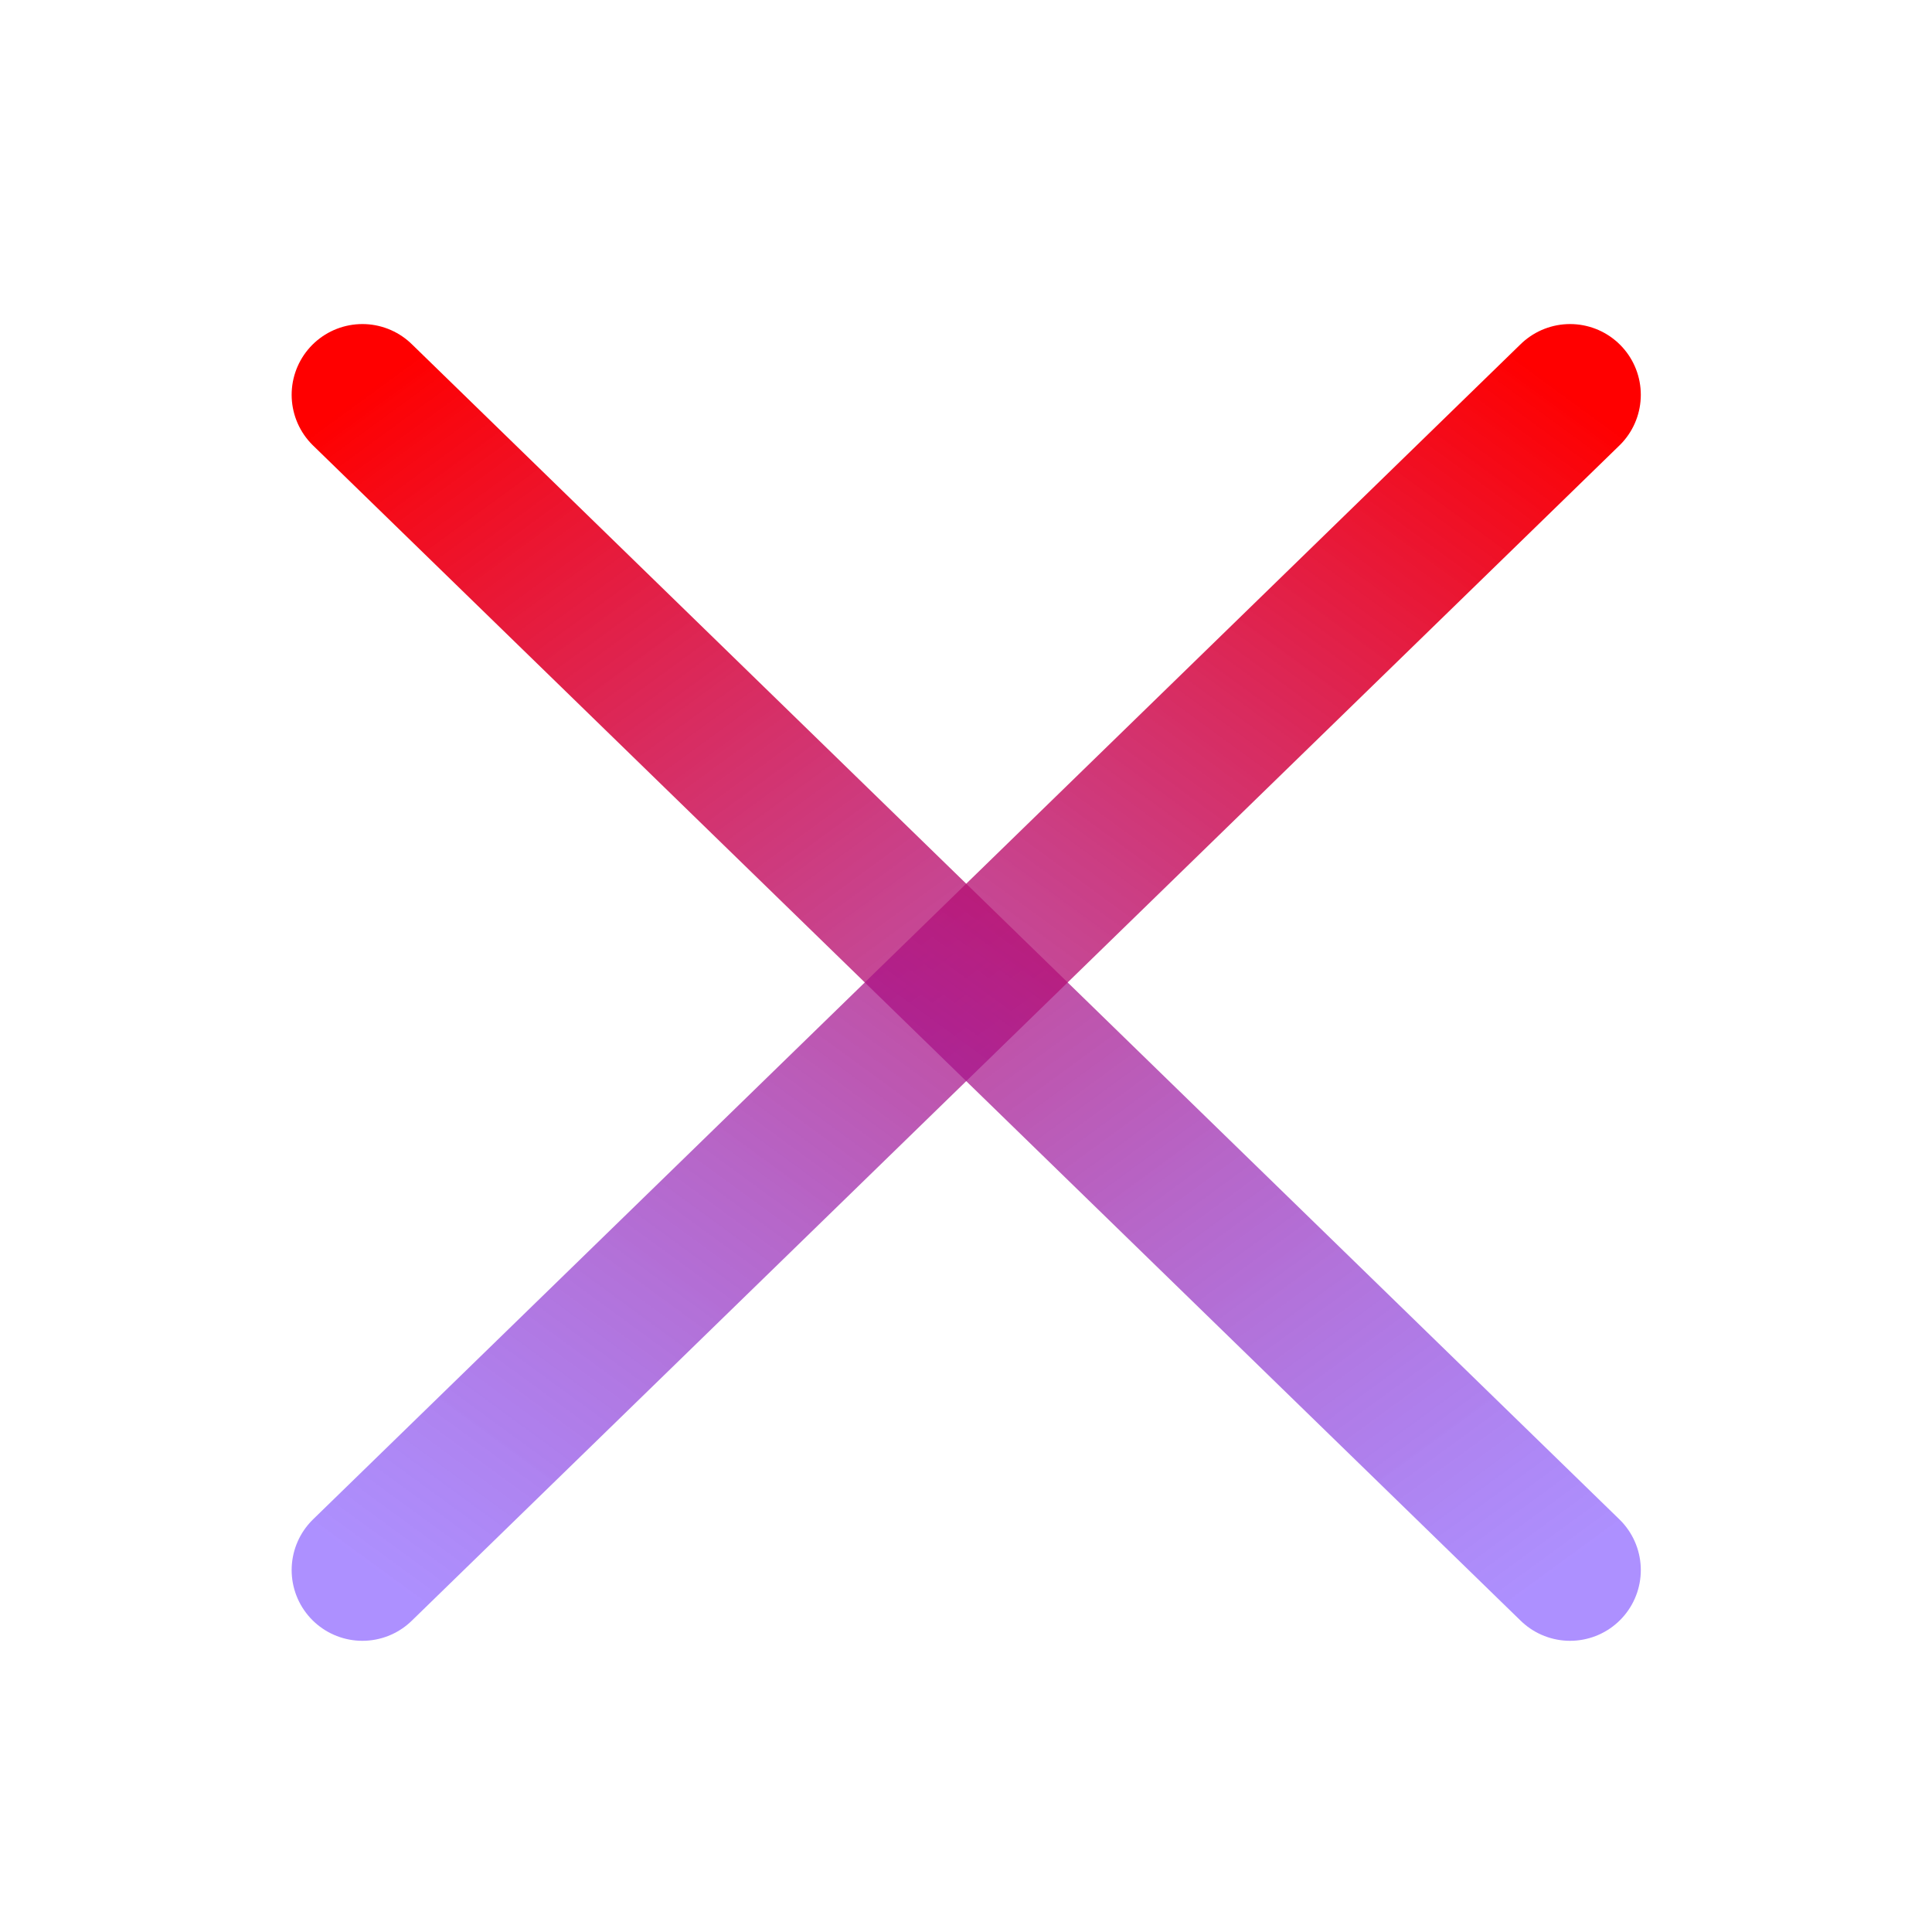 <?xml version="1.0" encoding="UTF-8" standalone="no"?>
<!-- Created with Inkscape (http://www.inkscape.org/) -->

<svg
   width="16"
   height="16"
   viewBox="0 0 4.233 4.233"
   version="1.1"
   id="svg5"
   inkscape:version="1.1.2 (0a00cf5339, 2022-02-04)"
   sodipodi:docname="xeez.svg"
   xmlns:inkscape="http://www.inkscape.org/namespaces/inkscape"
   xmlns:sodipodi="http://sodipodi.sourceforge.net/DTD/sodipodi-0.dtd"
   xmlns:xlink="http://www.w3.org/1999/xlink"
   xmlns="http://www.w3.org/2000/svg"
   xmlns:svg="http://www.w3.org/2000/svg">
  <sodipodi:namedview
     id="namedview7"
     pagecolor="#000000"
     bordercolor="#666666"
     borderopacity="1.0"
     inkscape:pageshadow="2"
     inkscape:pageopacity="0"
     inkscape:pagecheckerboard="0"
     inkscape:document-units="mm"
     showgrid="true"
     units="px"
     inkscape:zoom="29.818631"
     inkscape:cx="6.1371027"
     inkscape:cy="6.1538707"
     inkscape:window-width="1366"
     inkscape:window-height="701"
     inkscape:window-x="0"
     inkscape:window-y="0"
     inkscape:window-maximized="1"
     inkscape:current-layer="layer1">
    <inkscape:grid
       type="xygrid"
       id="grid9" />
  </sodipodi:namedview>
  <defs
     id="defs2">
    <linearGradient
       inkscape:collect="always"
       id="linearGradient1259-3">
      <stop
         style="stop-color:#ff0000;stop-opacity:1"
         offset="0"
         id="stop1255" />
      <stop
         style="stop-color:#5e25ff;stop-opacity:0.508"
         offset="1"
         id="stop1257" />
    </linearGradient>
    <linearGradient
       inkscape:collect="always"
       xlink:href="#linearGradient1259-3"
       id="linearGradient2643"
       x1="0.529"
       y1="0.529"
       x2="3.704"
       y2="0.529"
       gradientUnits="userSpaceOnUse"
       gradientTransform="matrix(0.833,0.811,-0.966,0.7,0.864,0.065)" />
    <linearGradient
       inkscape:collect="always"
       xlink:href="#linearGradient1259-3"
       id="linearGradient1168"
       gradientUnits="userSpaceOnUse"
       gradientTransform="matrix(-0.833,0.811,0.966,0.7,3.369,0.065)"
       x1="0.529"
       y1="0.529"
       x2="3.704"
       y2="0.529" />
  </defs>
  <g
     inkscape:label="Camada 1"
     inkscape:groupmode="layer"
     id="layer1">
    <path
       style="fill:none;stroke:url(#linearGradient2643);stroke-width:0.31;stroke-linecap:round;stroke-linejoin:miter;stroke-miterlimit:4;stroke-dasharray:none;stroke-opacity:1"
       d="M 0.794,0.865 3.44,3.44"
       id="path2635"
       inkscape:transform-center-x="0.60206334"
       inkscape:transform-center-y="-0.74767869" />
    <path
       style="fill:none;stroke:url(#linearGradient1168);stroke-width:0.31;stroke-linecap:round;stroke-linejoin:miter;stroke-miterlimit:4;stroke-dasharray:none;stroke-opacity:1"
       d="M 3.44,0.865 0.794,3.44"
       id="path1166"
       inkscape:transform-center-x="-0.6020633"
       inkscape:transform-center-y="-0.74767869" />
  </g>
</svg>
